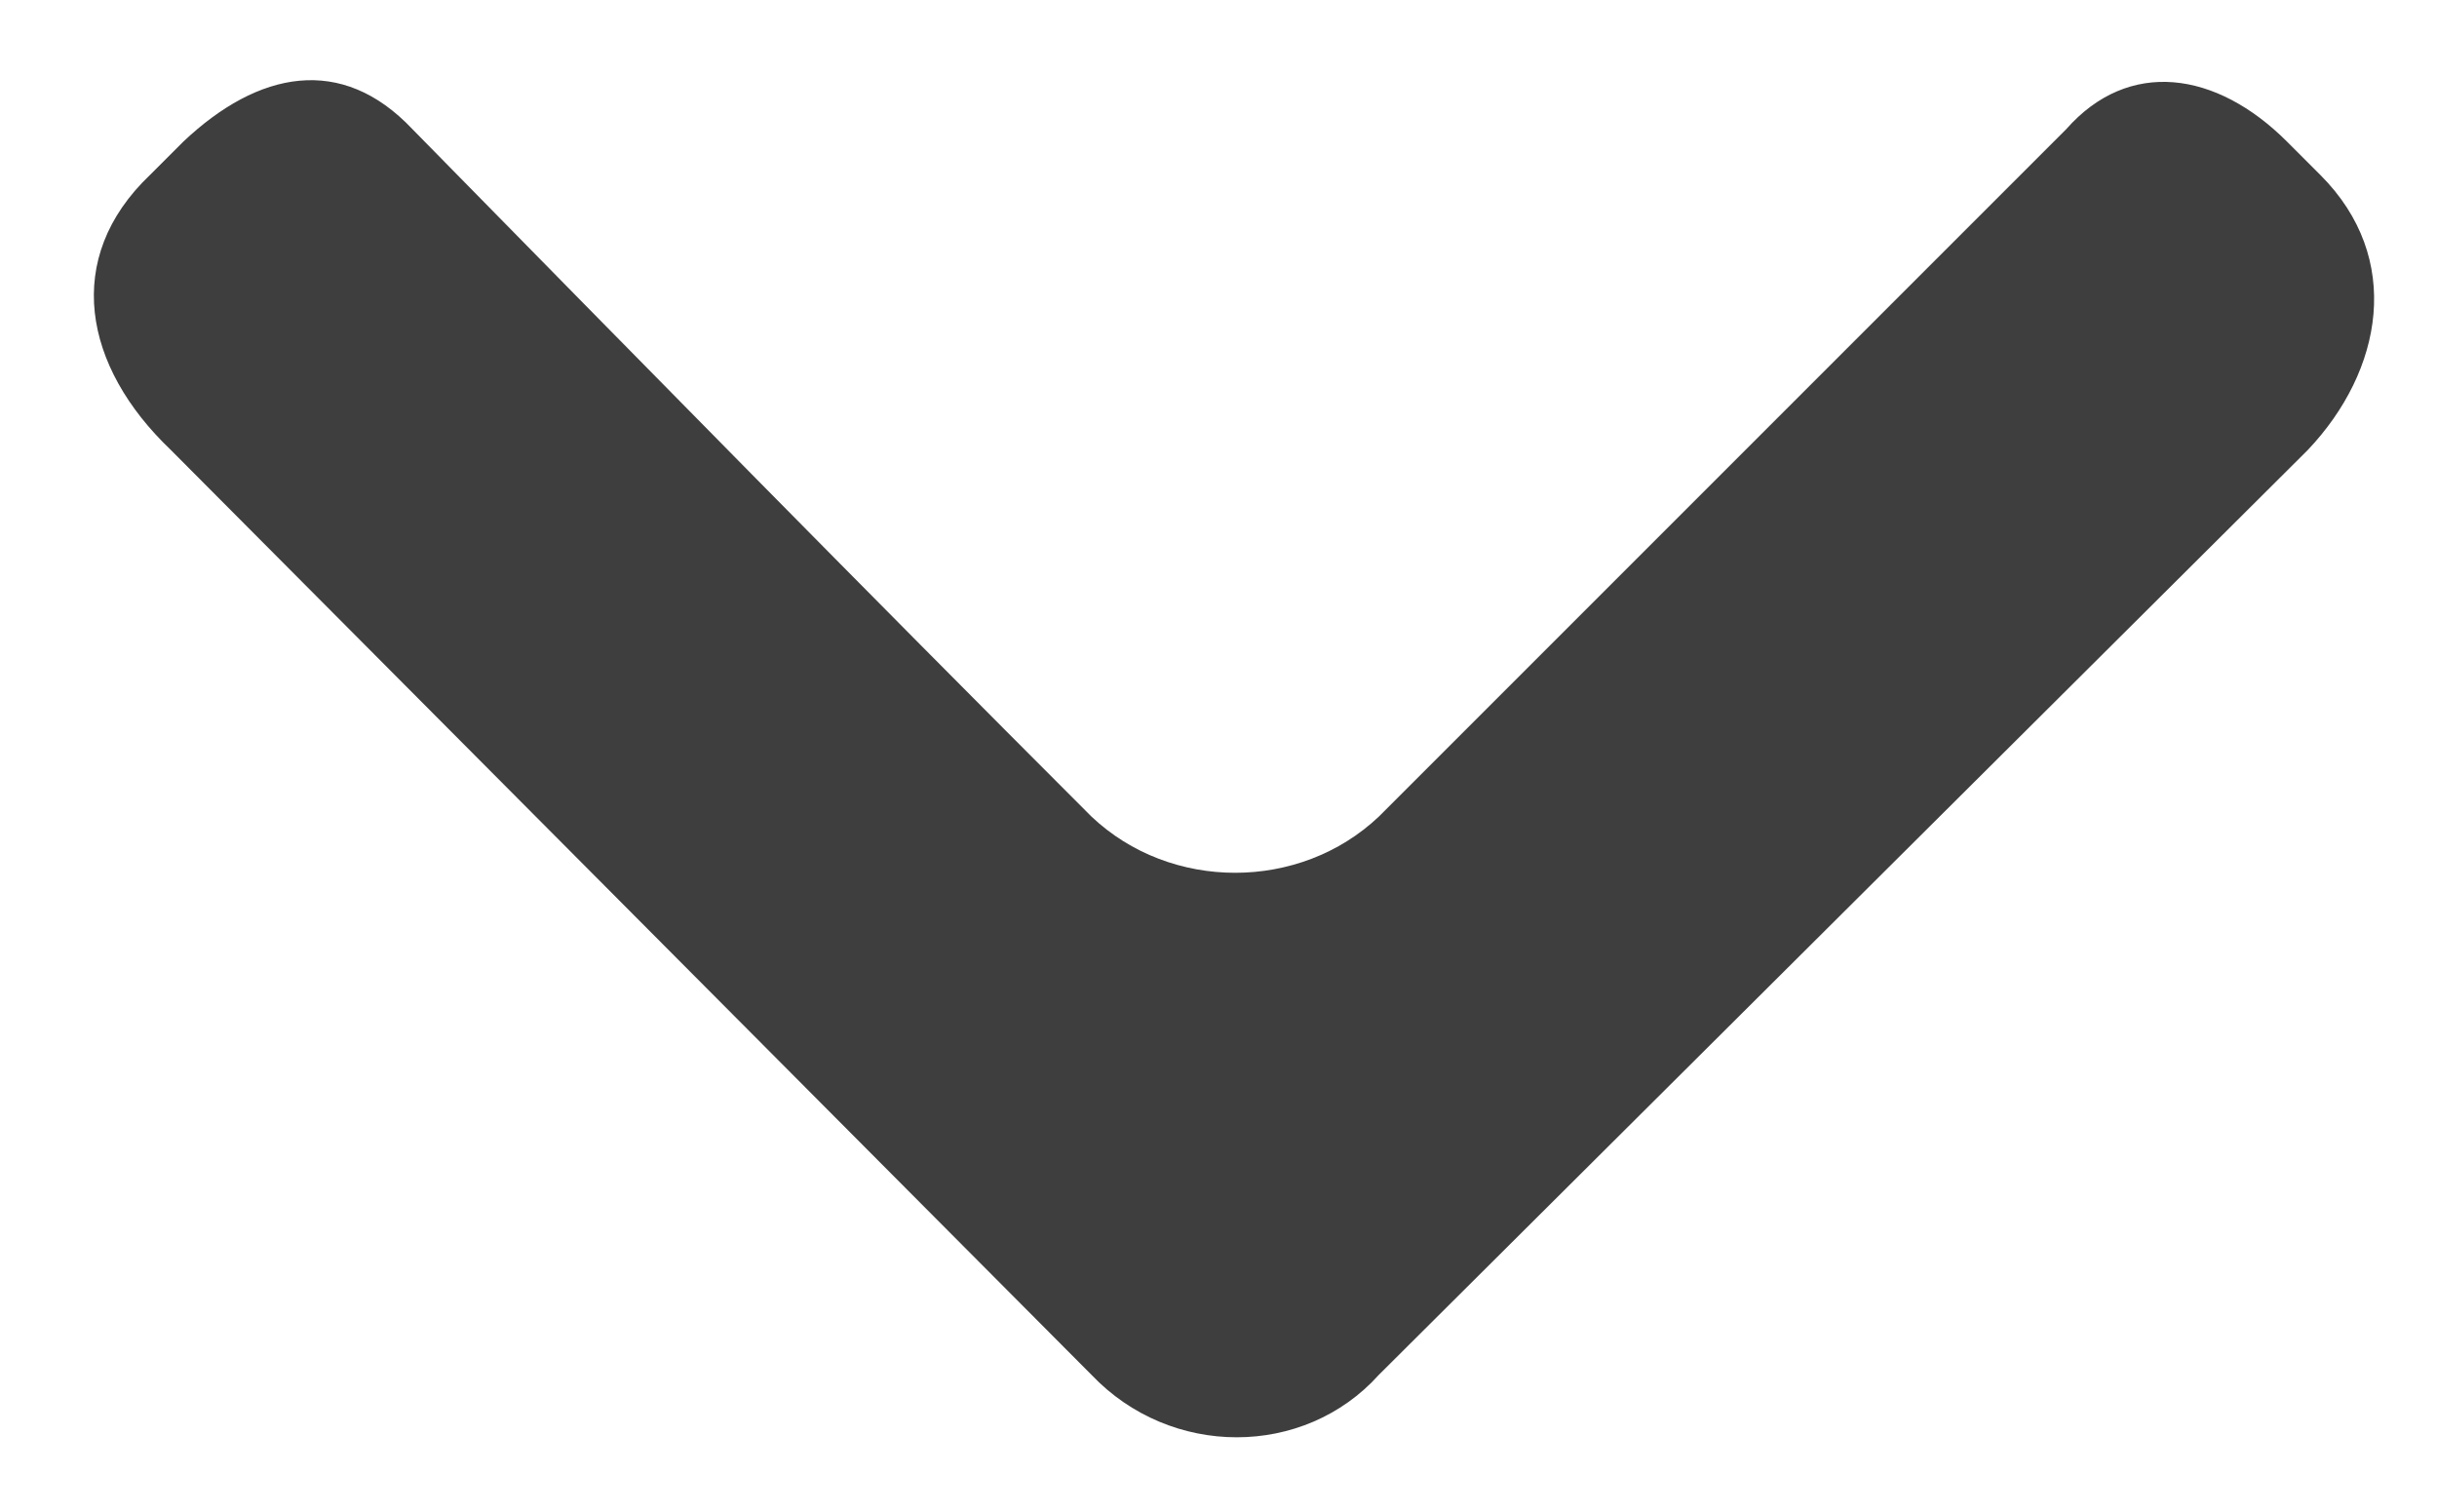 <?xml version="1.0" encoding="utf-8"?>
<!-- Generator: Adobe Illustrator 18.0.0, SVG Export Plug-In . SVG Version: 6.00 Build 0)  -->
<!DOCTYPE svg PUBLIC "-//W3C//DTD SVG 1.1//EN" "http://www.w3.org/Graphics/SVG/1.1/DTD/svg11.dtd">
<svg version="1.1" id="Layer_1" xmlns="http://www.w3.org/2000/svg" xmlns:xlink="http://www.w3.org/1999/xlink" x="0px" y="0px"
	 viewBox="0 0 58.5 36.3" enable-background="new 0 0 58.5 36.3" xml:space="preserve">
<path fill-rule="evenodd" clip-rule="evenodd" fill="#3E3E3E" d="M55.4,10.8L33.1,33c-1.8,2-5,2-6.9,0L4.1,10.8
	c-2.1-2-2.6-4.6-0.5-6.6l0.8-0.8c1.8-1.7,3.8-2.1,5.5-0.3c5.4,5.5,10.8,11,16.3,16.5c1.9,1.8,5,1.8,6.9,0c5.5-5.5,11-11,16.5-16.5
	c1.5-1.7,3.6-1.4,5.3,0.3l0.8,0.8C57.7,6.2,57.2,8.9,55.4,10.8L55.4,10.8z"/>
</svg>
